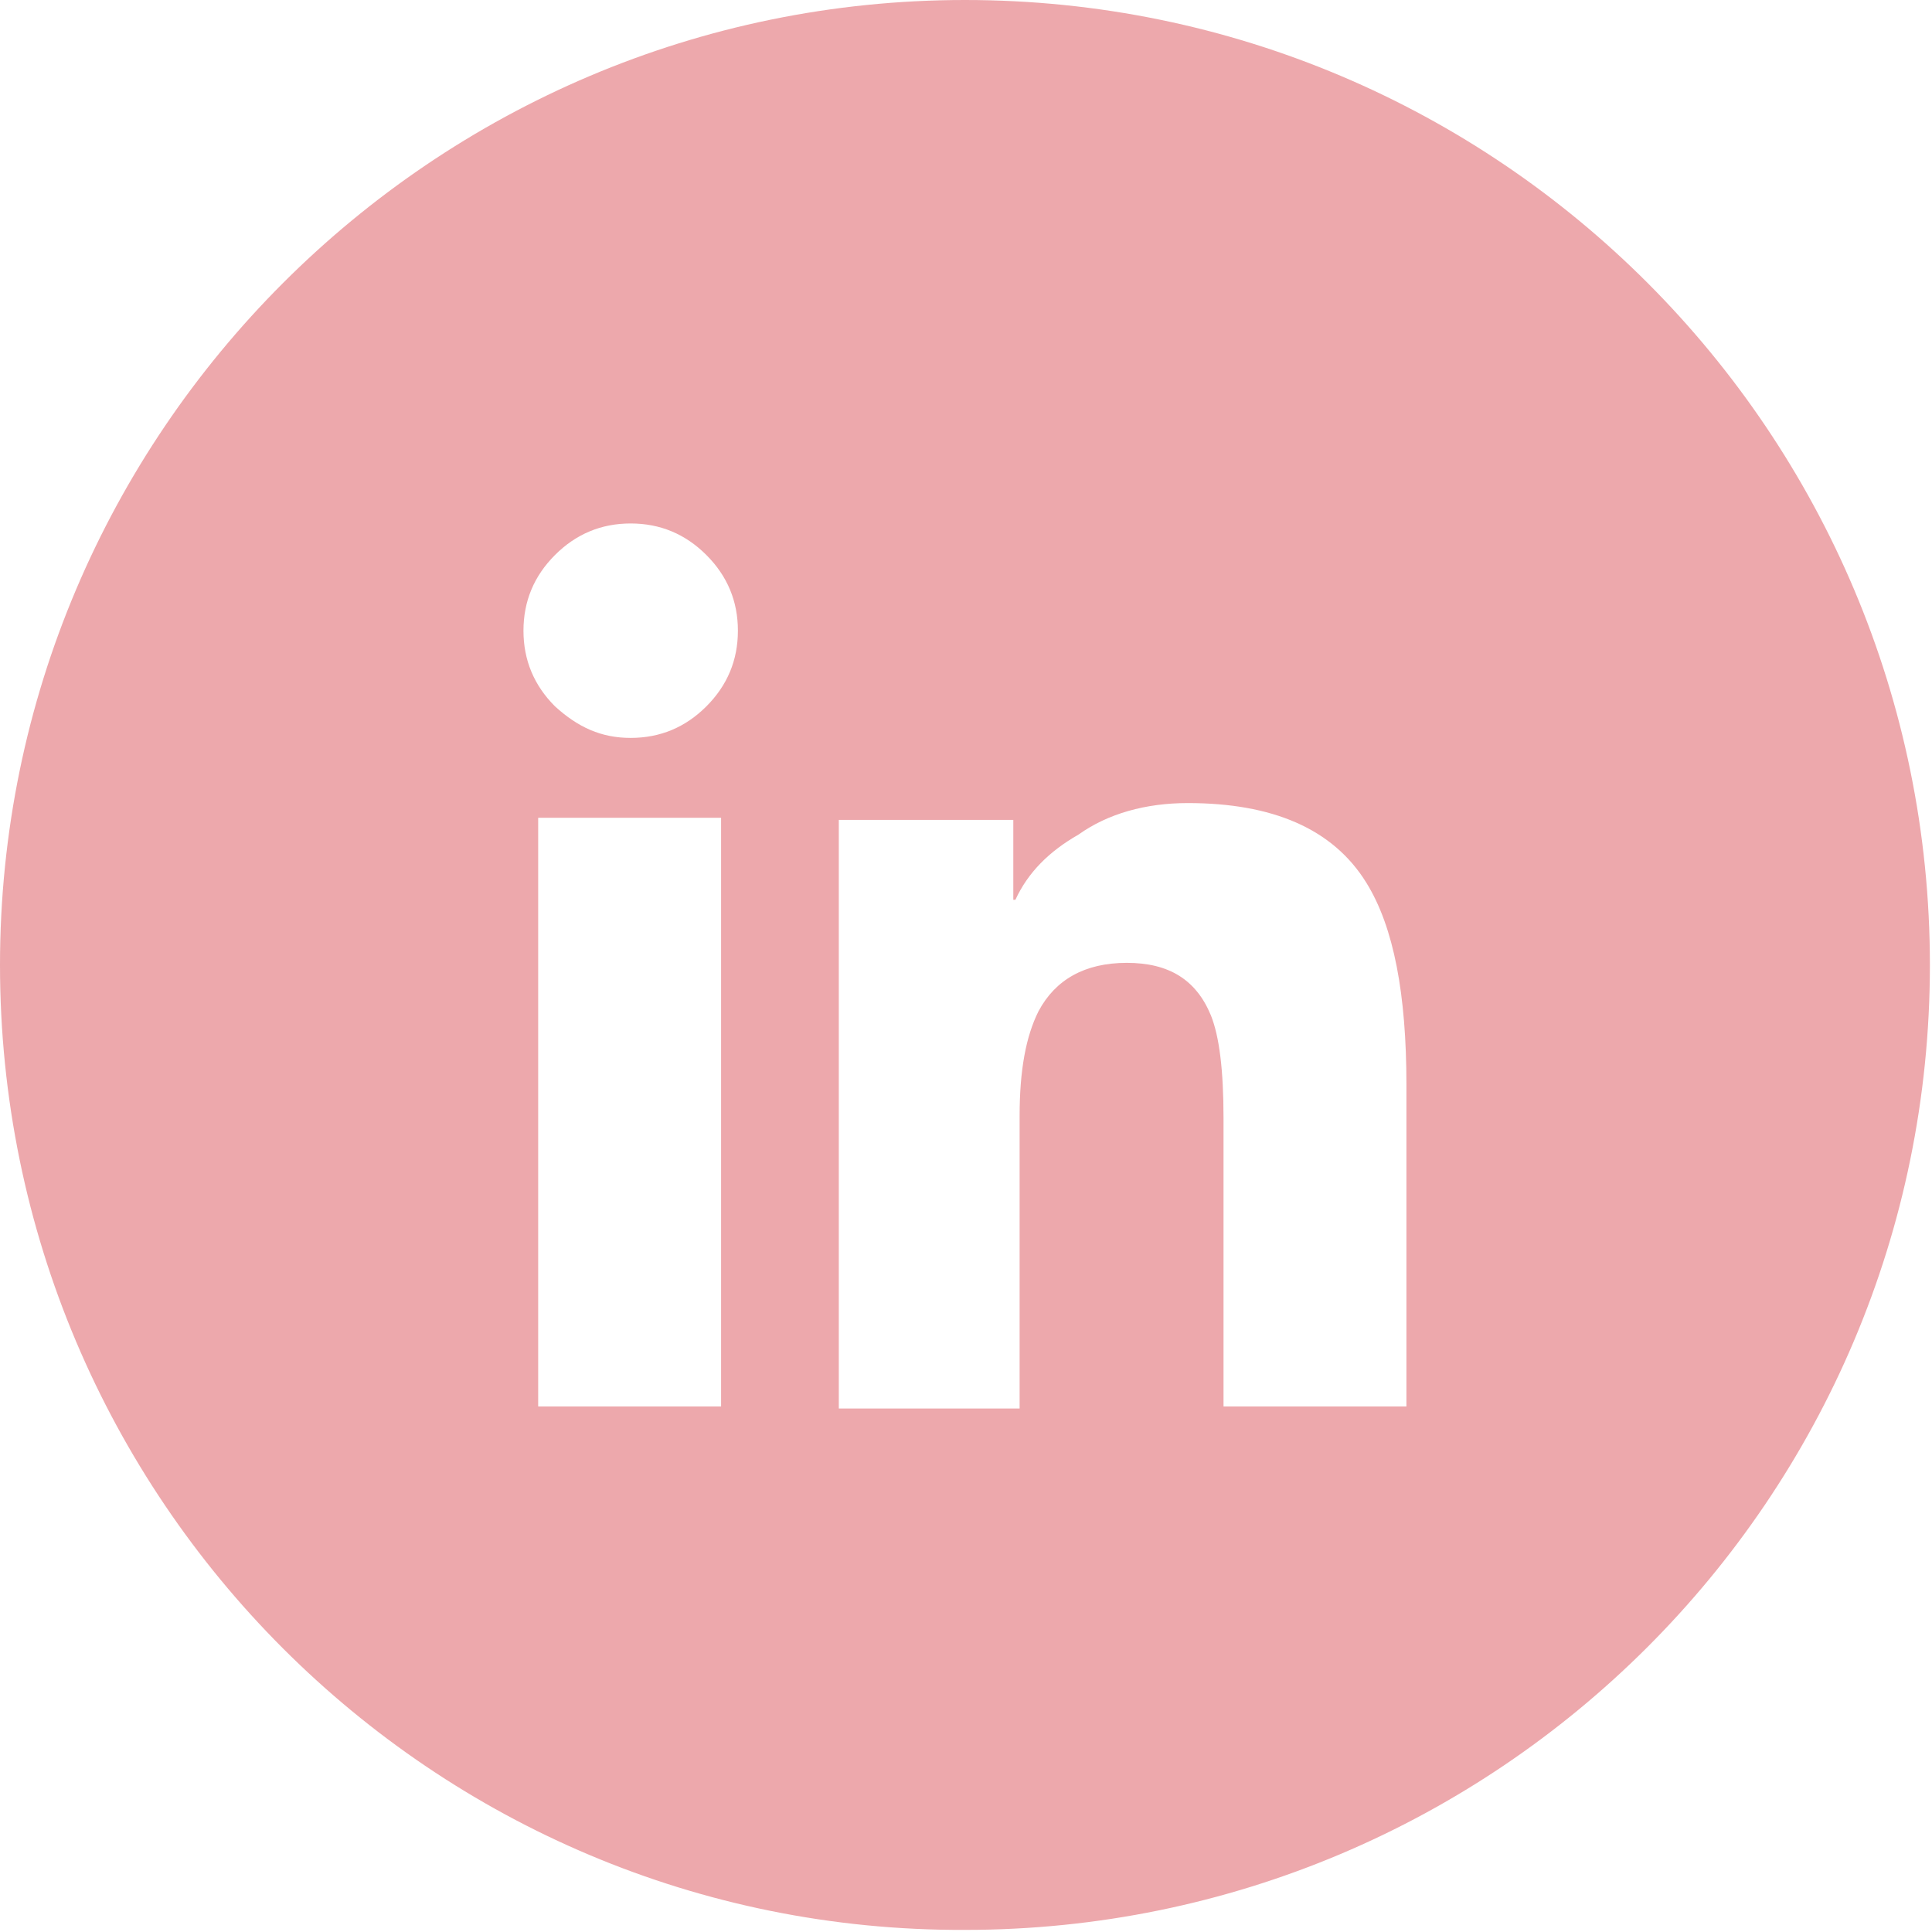 <?xml version="1.0" encoding="utf-8"?>
<!-- Generator: Adobe Illustrator 21.1.0, SVG Export Plug-In . SVG Version: 6.00 Build 0)  -->
<!DOCTYPE svg PUBLIC "-//W3C//DTD SVG 1.1//EN" "http://www.w3.org/Graphics/SVG/1.1/DTD/svg11.dtd">
<svg version="1.1" id="Warstwa_1" xmlns="http://www.w3.org/2000/svg" xmlns:xlink="http://www.w3.org/1999/xlink" x="0px" y="0px"
	 viewBox="0 0 91.9 91.9" style="enable-background:new 0 0 91.9 91.9;" xml:space="preserve">
<path style="fill-rule:evenodd;clip-rule:evenodd;fill:#EDA8AC;" d="M45.9,0c25.4,0,45.9,20.6,45.9,45.9c0,25.4-20.6,45.9-45.9,45.9C20.6,91.9,0,71.3,0,45.9
	C0,20.6,20.6,0,45.9,0L45.9,0z M34.3,66.9v-28h-8.7v28H34.3L34.3,66.9z M30,35.1c1.4,0,2.6-0.5,3.6-1.5c1-1,1.5-2.2,1.5-3.6
	c0-1.4-0.5-2.6-1.5-3.6c-1-1-2.2-1.5-3.6-1.5c-1.4,0-2.6,0.5-3.6,1.5c-1,1-1.5,2.2-1.5,3.6c0,1.4,0.5,2.6,1.5,3.6
	C27.5,34.6,28.6,35.1,30,35.1L30,35.1z M66.9,66.9V51.6c0-4.3-0.6-7.5-1.9-9.6c-1.6-2.6-4.5-3.8-8.5-3.8c-2,0-3.8,0.5-5.2,1.5
	c-1.4,0.8-2.4,1.8-3,3.1h-0.1v-3.8h-8.3v28h8.6V53.1c0-2.2,0.3-3.8,0.9-5c0.8-1.5,2.2-2.3,4.2-2.3c2,0,3.3,0.8,4,2.5
	c0.4,1,0.6,2.6,0.6,4.9v13.7H66.9z"/>
</svg>
